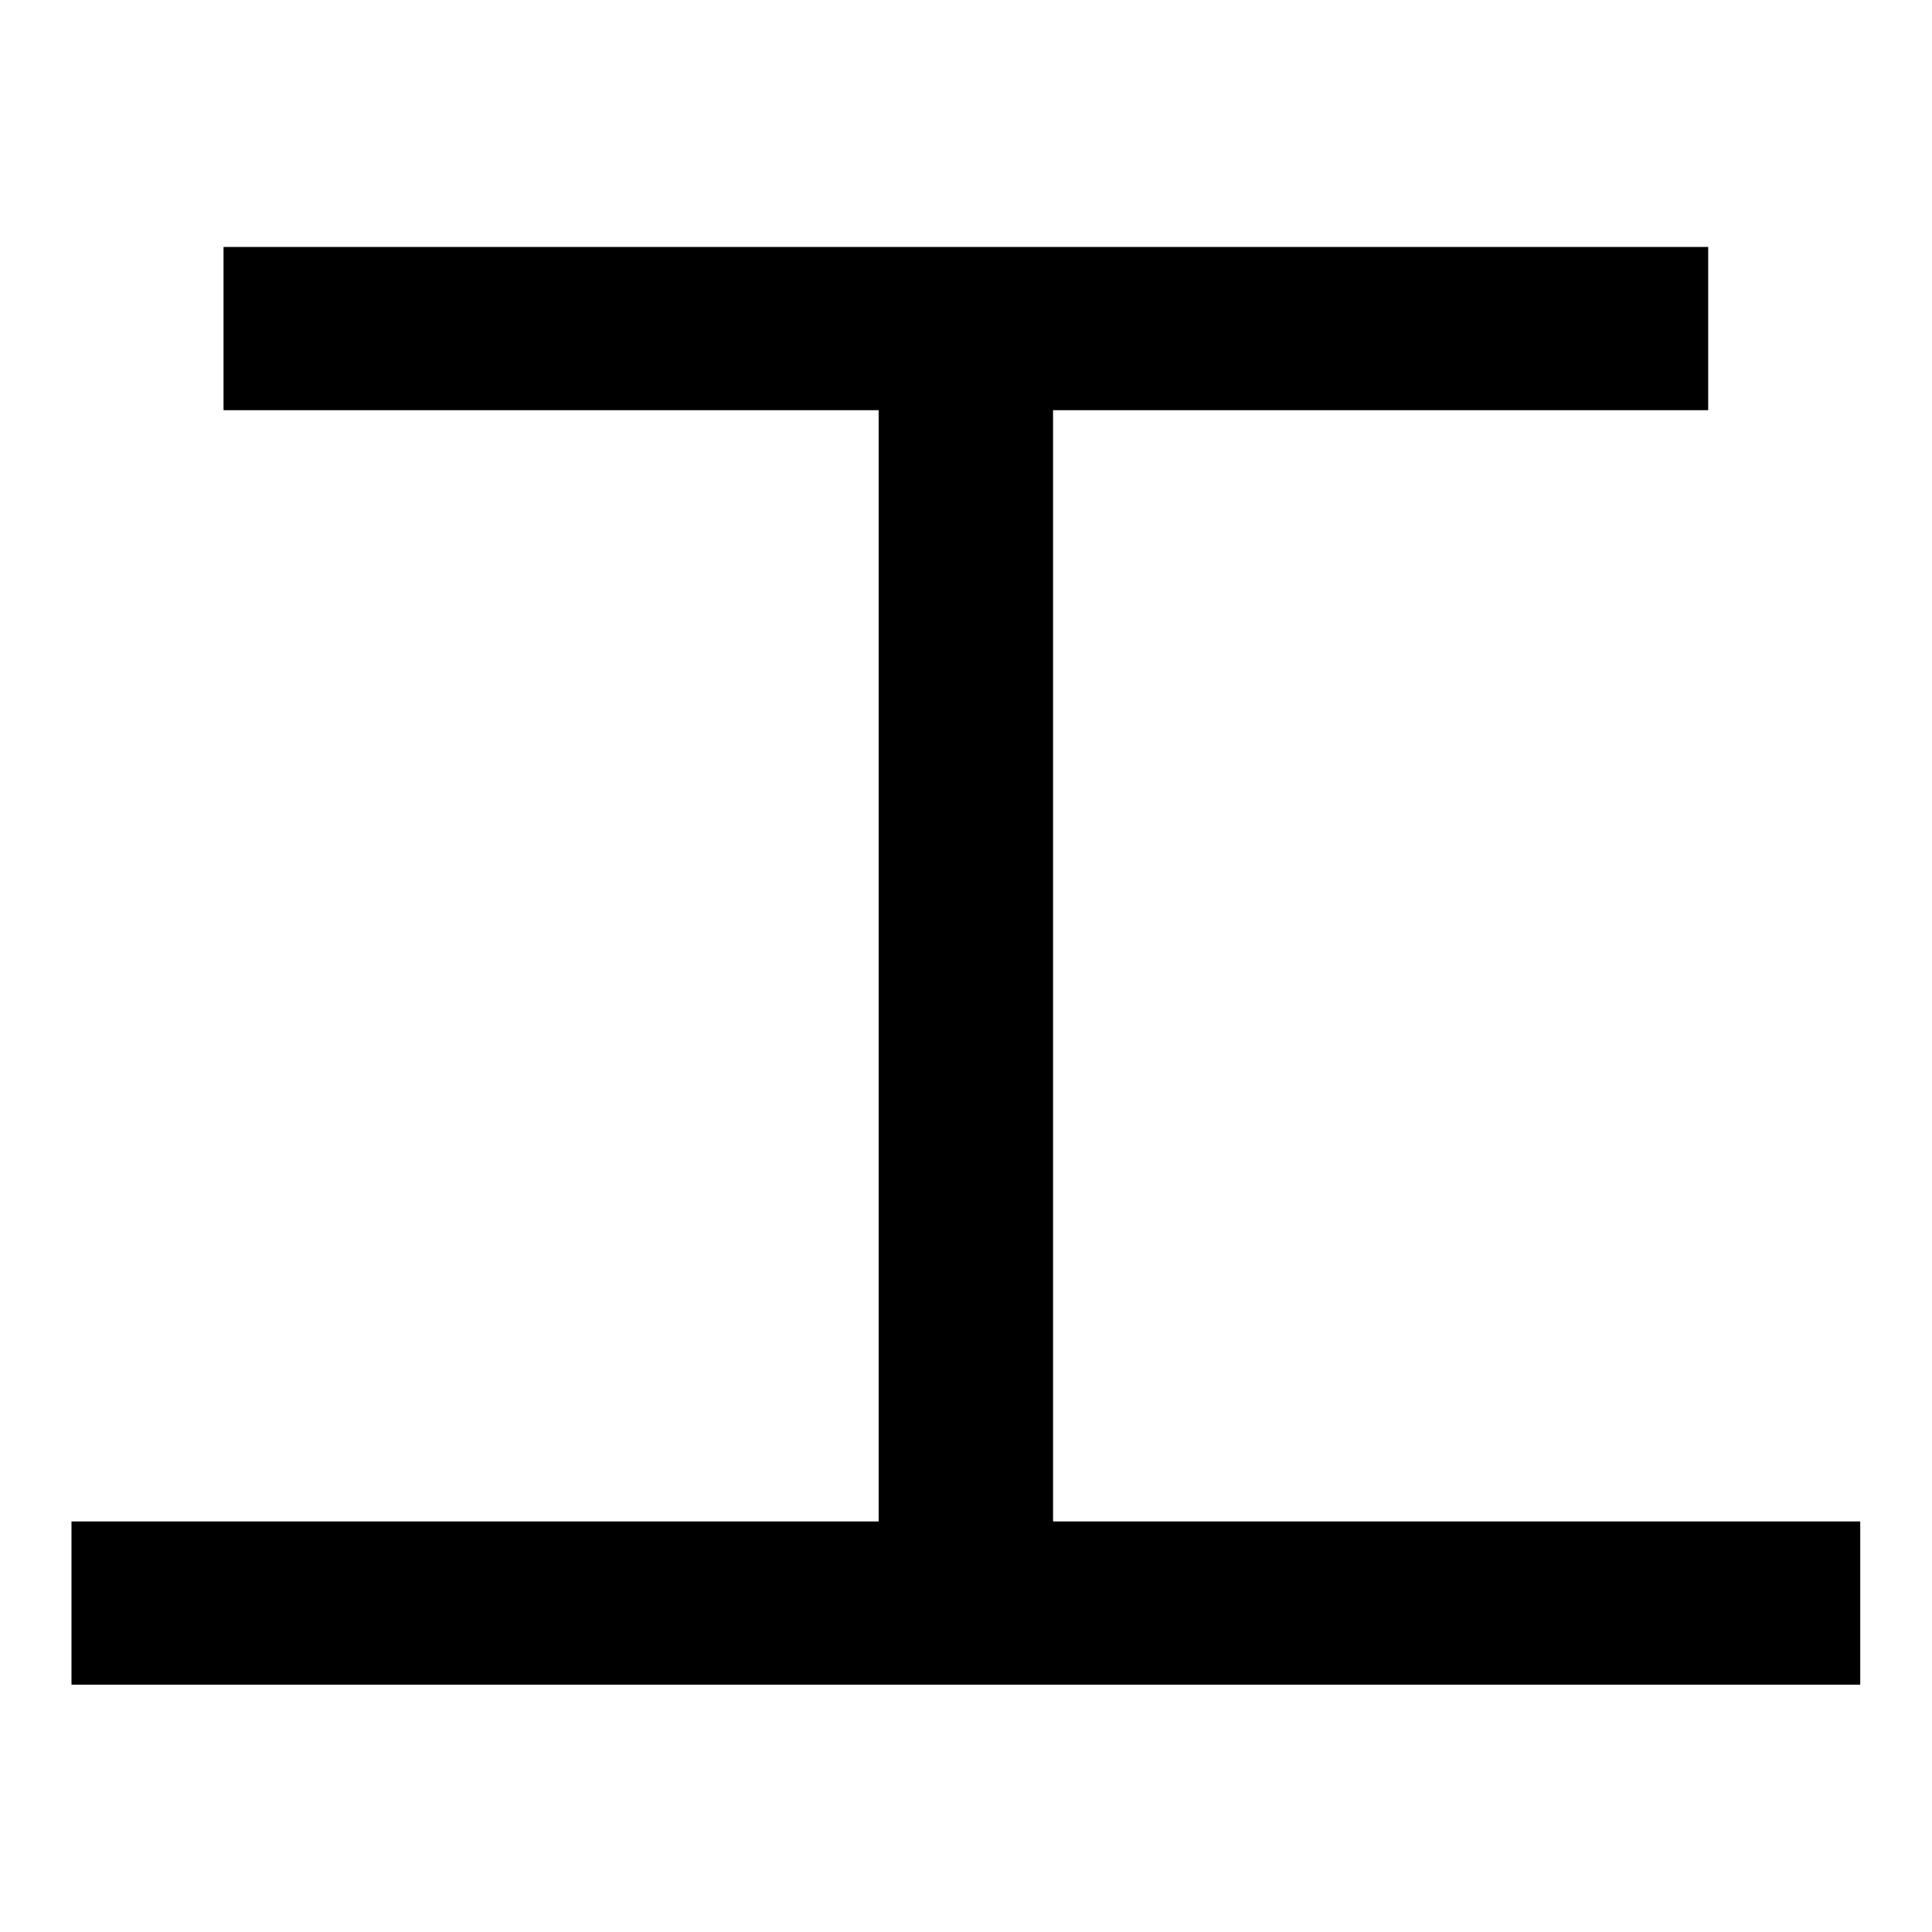 <svg width="100%" height="100%" viewBox="0 0 300 300" version="1.1" xmlns="http://www.w3.org/2000/svg" xmlns:xlink="http://www.w3.org/1999/xlink" xml:space="preserve" xmlns:serif="http://www.serif.com/" style="fill-rule:evenodd;clip-rule:evenodd;stroke-linejoin:round;stroke-miterlimit:2;">
   <g transform="matrix(28.933,0,0,28.933,-4412.93,-3923.94)">
        <path d="M153.722,136.947L153.722,137.823L157.238,137.823L157.238,143.787L152.906,143.787L152.906,144.663L162.506,144.663L162.506,143.787L158.174,143.787L158.174,137.823L161.69,137.823L161.69,136.947L153.722,136.947Z" fill="currentColor" />
    </g>
</svg>
